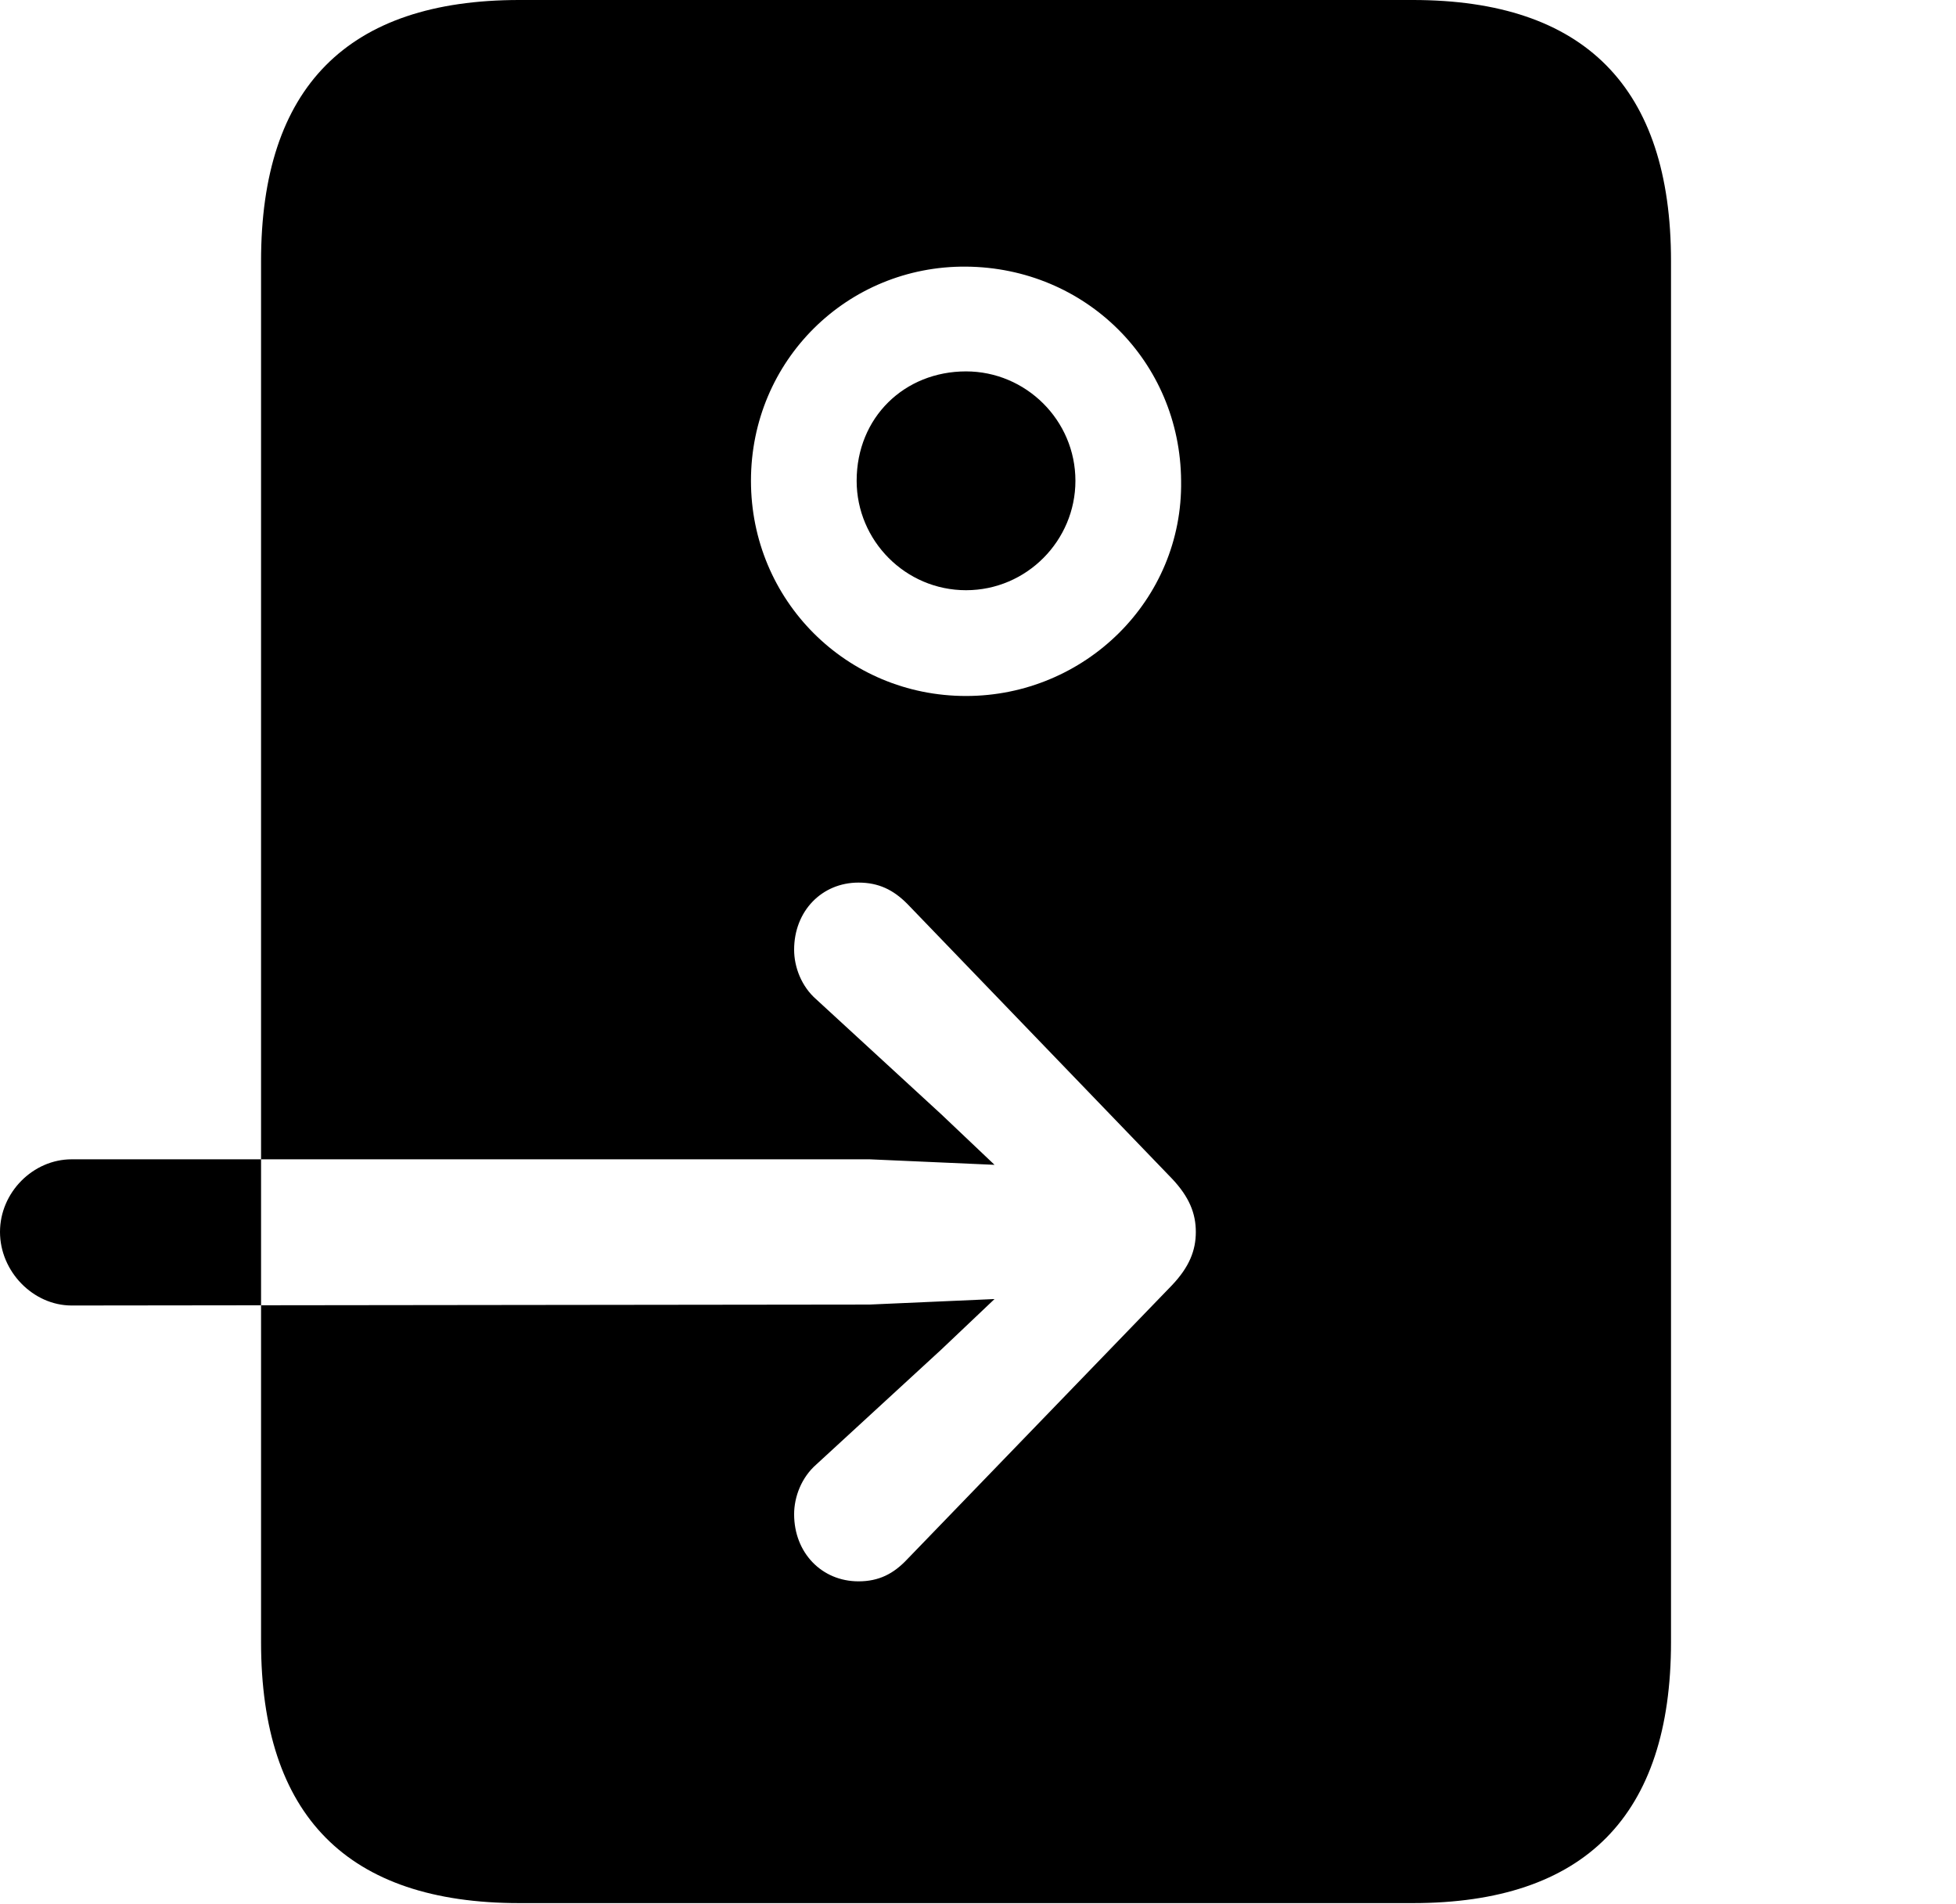 <svg version="1.1" xmlns="http://www.w3.org/2000/svg" xmlns:xlink="http://www.w3.org/1999/xlink" viewBox="0 0 29.094 28.314">
 <g>
  
  <path d="M3.883 3.883L3.883 24.418C3.883 27.002 5.168 28.301 7.725 28.301L21.014 28.301C23.57 28.301 24.855 27.002 24.855 24.418L24.855 3.883C24.855 1.299 23.57 0 21.014 0L7.725 0C5.168 0 3.883 1.299 3.883 3.883ZM14.369 10.35C12.592 10.35 11.17 8.928 11.17 7.15C11.17 5.359 12.605 3.951 14.369 3.965C16.146 3.979 17.555 5.373 17.568 7.15C17.596 8.928 16.133 10.35 14.369 10.35ZM14.369 8.777C15.271 8.777 15.996 8.039 15.996 7.15C15.996 6.248 15.258 5.523 14.369 5.523C13.453 5.523 12.742 6.207 12.742 7.15C12.742 8.039 13.467 8.777 14.369 8.777ZM1.066 19.414C0.492 19.414 0 18.908 0 18.32C0 17.732 0.492 17.24 1.066 17.24L12.934 17.24L14.793 17.322L14 16.57L12.141 14.861C11.922 14.67 11.812 14.383 11.812 14.123C11.812 13.549 12.223 13.125 12.77 13.125C13.07 13.125 13.289 13.234 13.494 13.44L17.432 17.527C17.691 17.801 17.787 18.047 17.787 18.32C17.787 18.594 17.691 18.84 17.432 19.113L13.494 23.188C13.289 23.406 13.07 23.516 12.77 23.516C12.223 23.516 11.812 23.092 11.812 22.518C11.812 22.258 11.922 21.971 12.141 21.779L14 20.07L14.793 19.318L12.934 19.4Z" style="fill:hsl(0 0 0/0.85)"></path>
 </g>
</svg>
